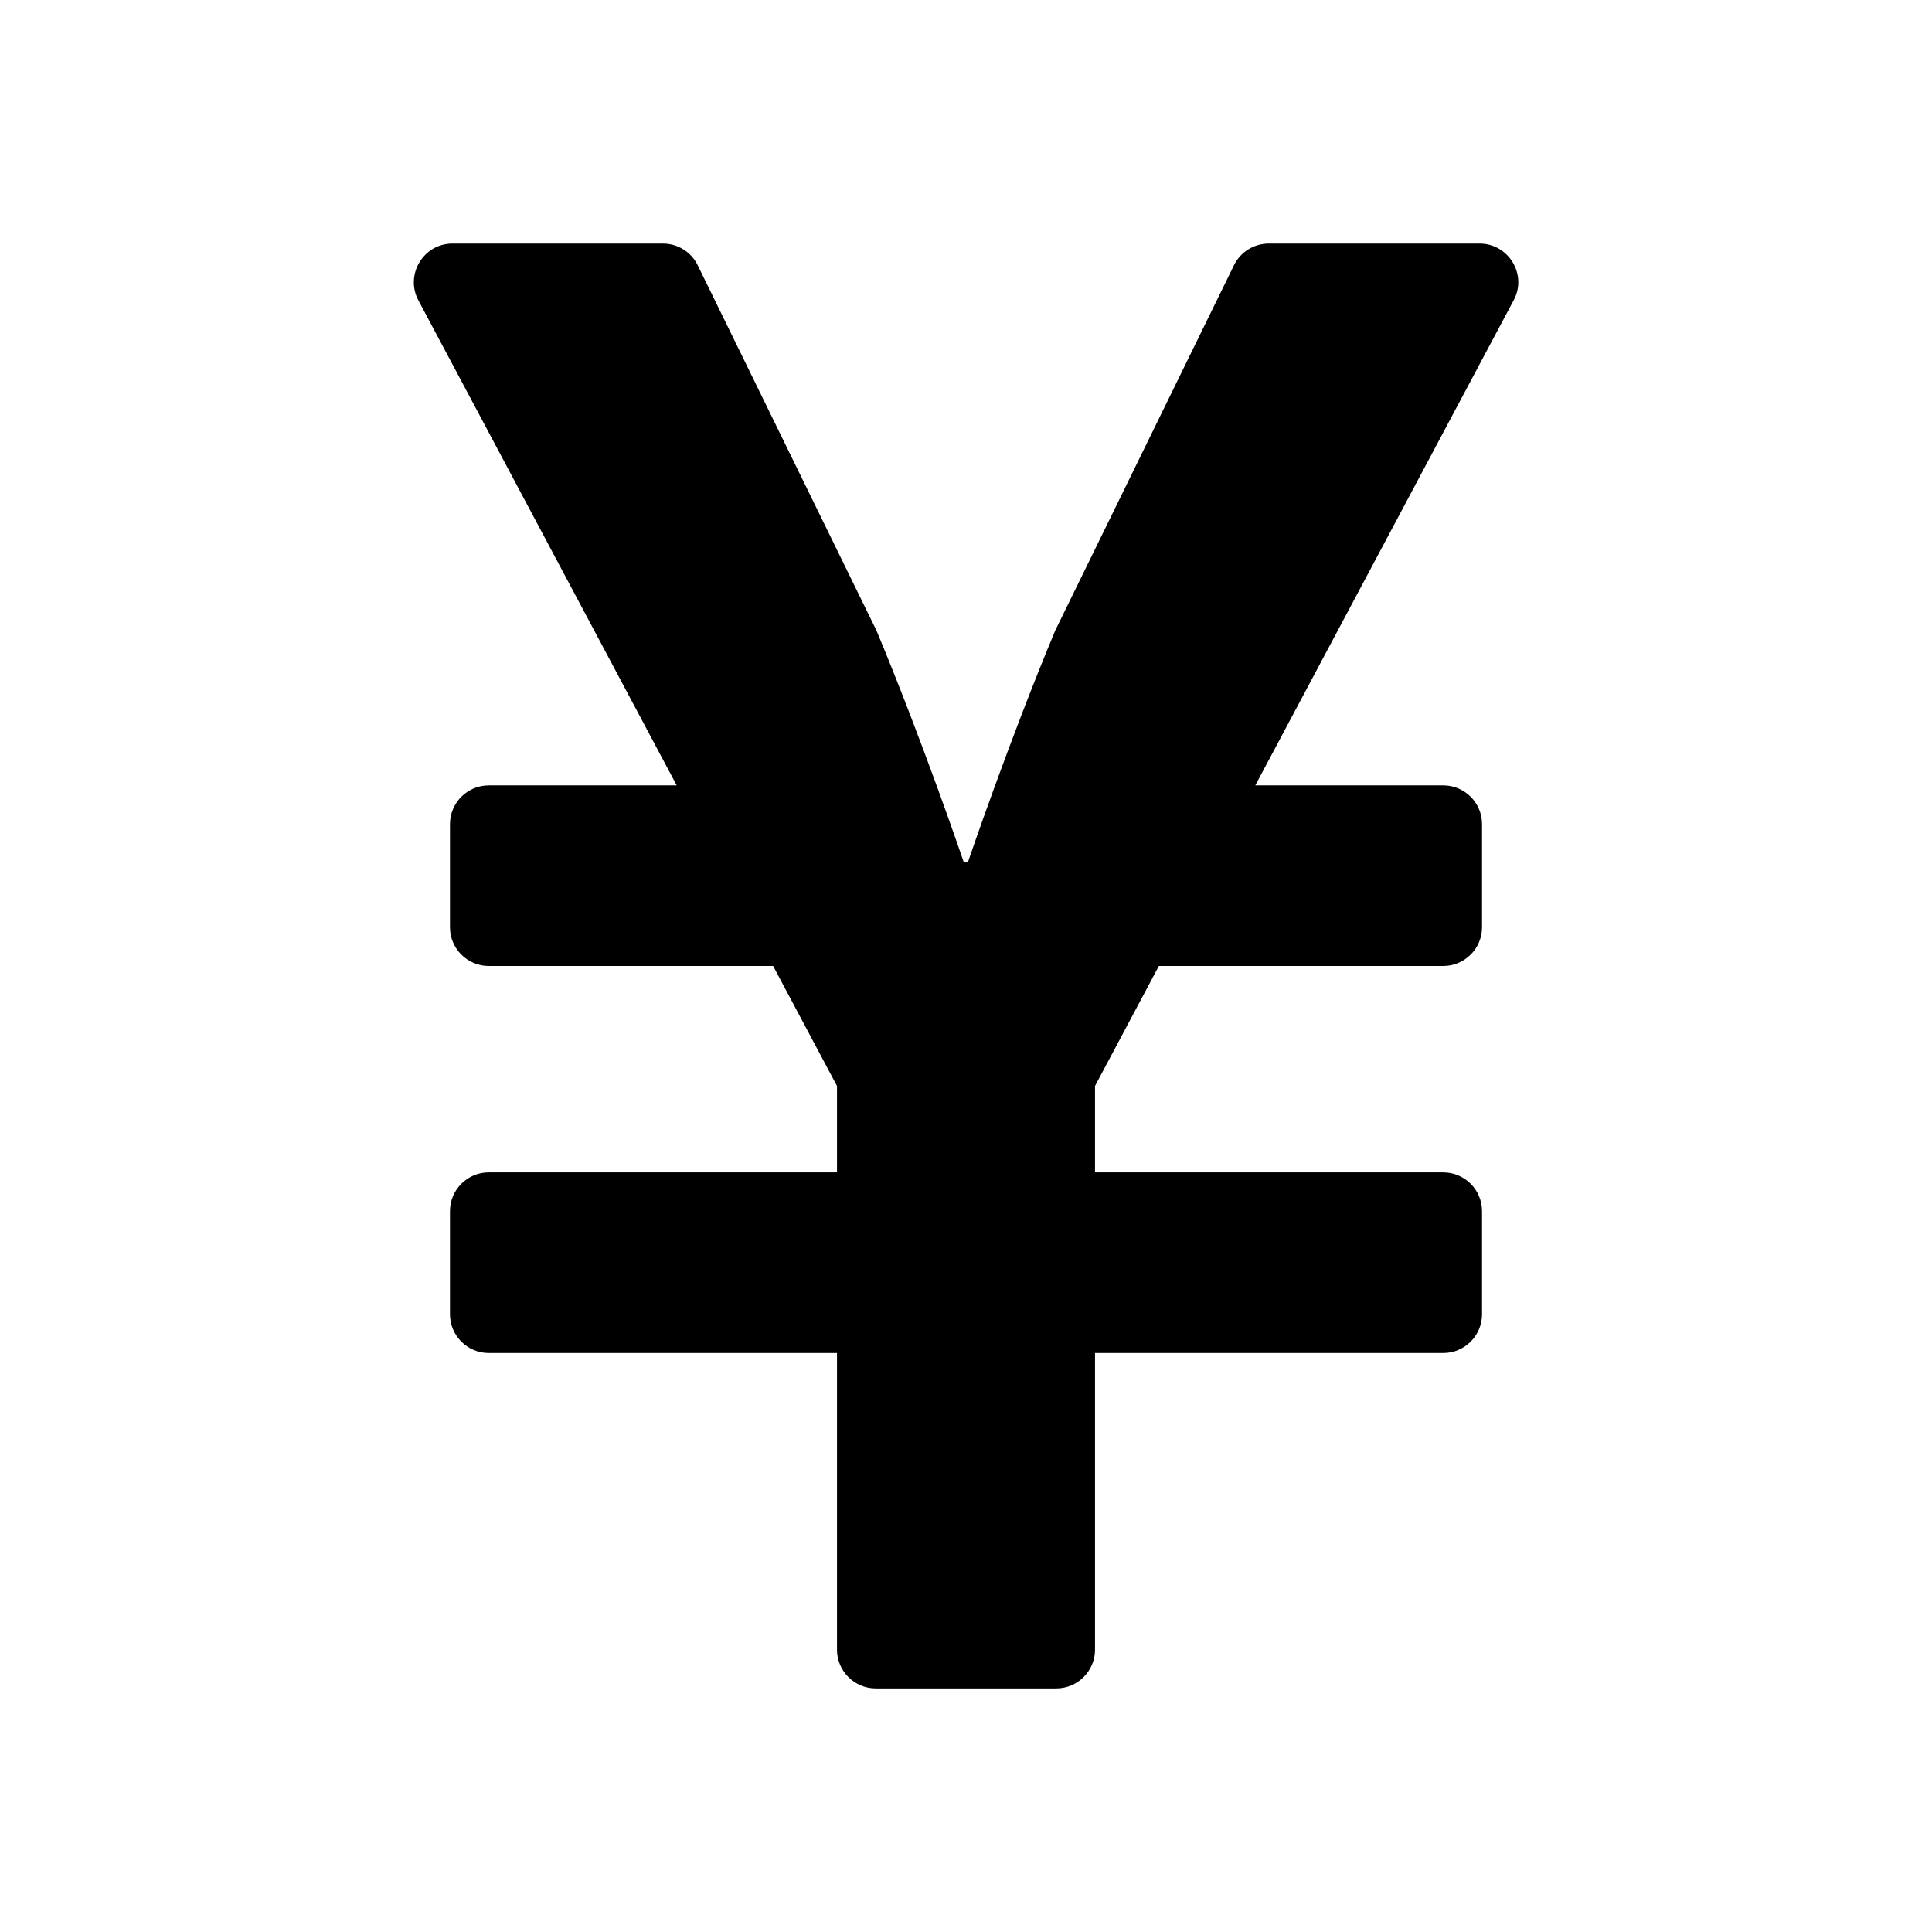 <svg xmlns="http://www.w3.org/2000/svg" width="100%" height="100%" viewBox="0 0 599.04 599.04"><path d="M458.72 75.52h-65.3c-4.6 0-8.8 2.6-10.8 6.7l-55.4 113.2c-14.5 34.7-27.1 71.9-27.1 71.9h-1.3s-12.6-37.2-27.1-71.9L216.32 82.22c-2-4.1-6.2-6.7-10.8-6.7H140.32c-9.1 0-14.8 9.7-10.6 17.6L209.82 243.52H151.52c-6.6 0-12 5.4-12 12v32c0 6.6 5.4 12 12 12h88.2l19.8 37.2V363.52H151.52c-6.6 0-12 5.4-12 12v32c0 6.6 5.4 12 12 12h108v92c0 6.6 5.4 12 12 12h56c6.6 0 12-5.4 12-12v-92h108c6.6 0 12-5.4 12-12v-32c0-6.6-5.4-12-12-12H339.52v-26.8l19.8-37.2H447.52c6.6 0 12-5.4 12-12v-32c0-6.6-5.4-12-12-12h-58.3l80.1-150.4c4.3-7.9-1.5-17.6-10.6-17.6z" /></svg>